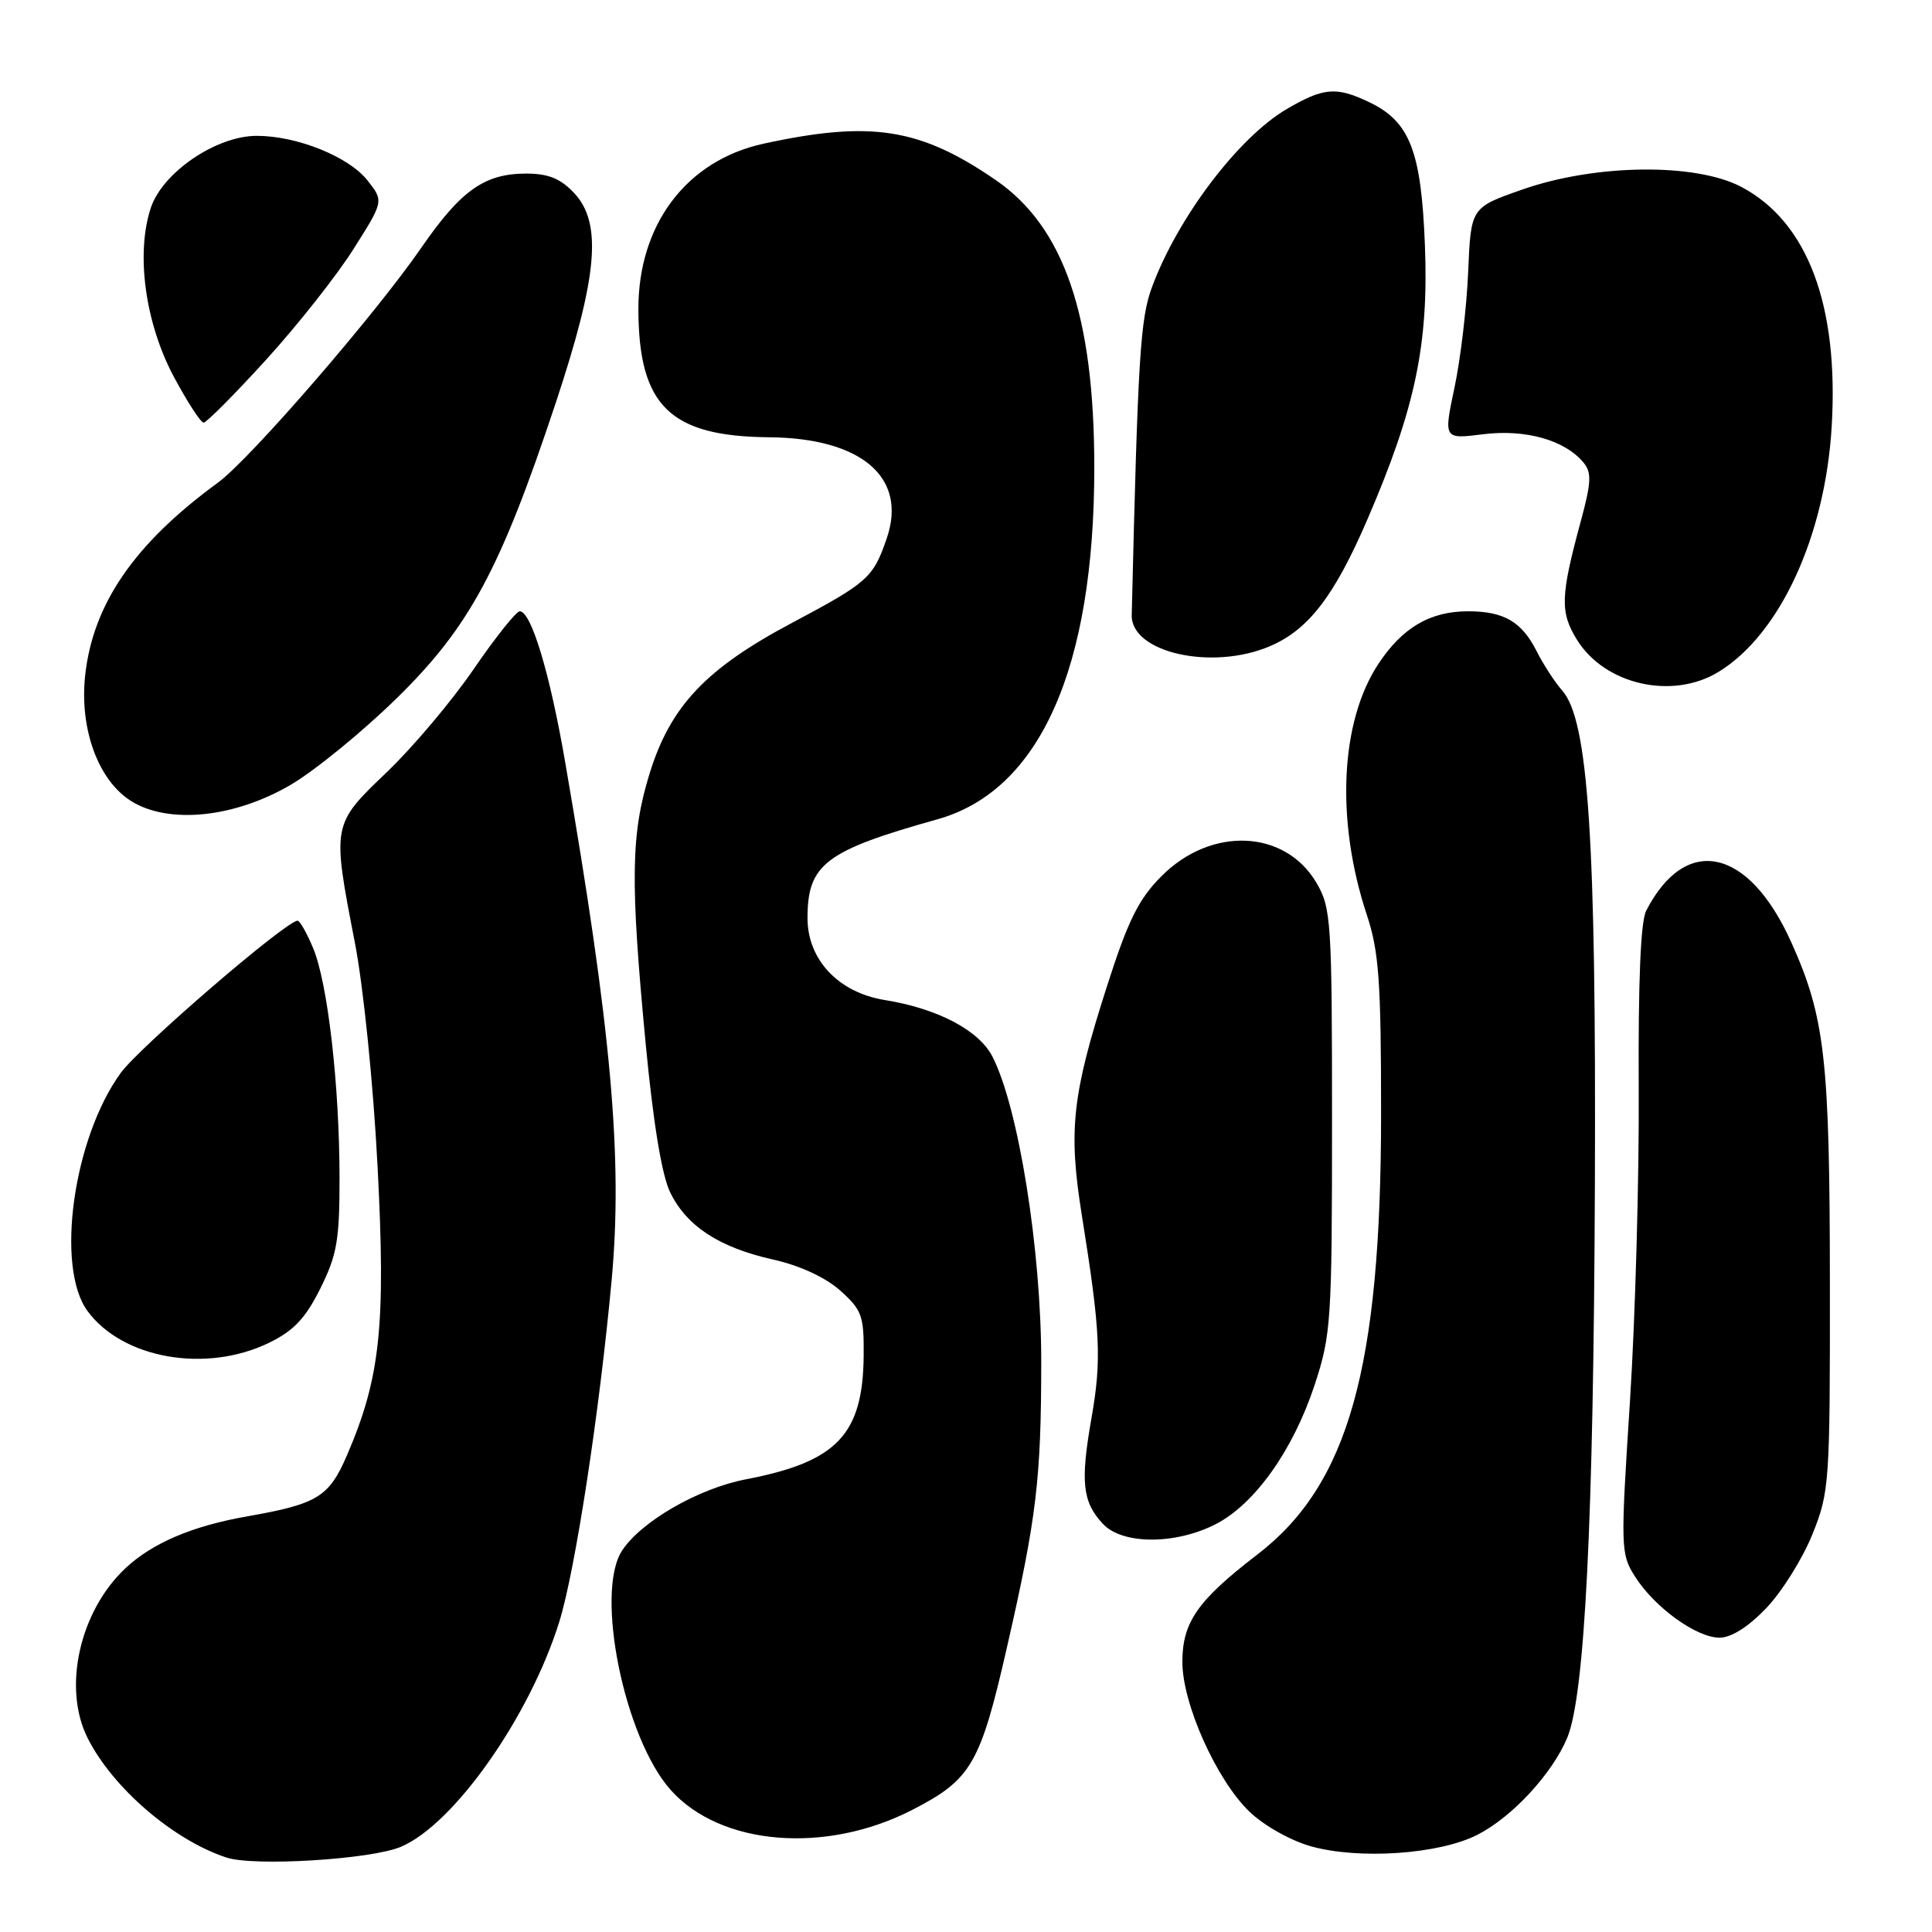 <?xml version="1.0" encoding="UTF-8" standalone="no"?>
<!DOCTYPE svg PUBLIC "-//W3C//DTD SVG 1.1//EN" "http://www.w3.org/Graphics/SVG/1.1/DTD/svg11.dtd" >
<svg xmlns="http://www.w3.org/2000/svg" xmlns:xlink="http://www.w3.org/1999/xlink" version="1.1" viewBox="0 0 256 256">
 <g >
 <path fill="currentColor"
d=" M 53.10 244.72 C 60.13 241.77 70.19 227.47 74.11 214.89 C 76.22 208.11 79.43 187.17 81.05 169.58 C 82.53 153.43 81.01 136.40 74.89 101.00 C 72.86 89.20 70.39 81.00 68.87 81.00 C 68.40 81.00 65.65 84.45 62.76 88.67 C 59.87 92.89 54.69 99.03 51.25 102.32 C 43.98 109.27 43.99 109.25 47.01 124.84 C 48.15 130.70 49.46 143.57 50.03 154.56 C 51.13 175.68 50.40 182.55 45.99 192.80 C 43.60 198.35 42.09 199.28 32.84 200.91 C 25.50 202.19 20.20 204.45 16.62 207.80 C 10.54 213.51 8.27 223.66 11.61 230.30 C 14.92 236.89 22.94 243.80 29.99 246.13 C 33.63 247.34 49.13 246.39 53.10 244.72 Z  M 195.76 243.12 C 200.36 240.78 205.66 235.05 207.66 230.28 C 210.00 224.67 211.16 201.64 211.33 157.00 C 211.51 111.15 210.47 95.42 207.00 91.50 C 206.03 90.40 204.50 88.05 203.61 86.28 C 201.63 82.37 199.28 81.00 194.52 81.00 C 189.50 81.00 185.82 83.16 182.65 87.96 C 177.58 95.62 176.97 108.71 181.11 121.22 C 182.72 126.08 183.00 130.02 183.00 147.56 C 183.00 181.31 178.67 196.72 166.61 205.98 C 158.69 212.06 156.67 214.95 156.67 220.22 C 156.67 225.75 161.16 235.79 165.53 240.03 C 167.43 241.87 170.97 243.87 173.69 244.64 C 180.06 246.43 190.70 245.71 195.76 243.12 Z  M 120.86 239.83 C 128.74 235.78 129.90 233.78 133.49 218.00 C 137.35 201.09 137.96 195.97 137.97 180.50 C 137.98 165.63 134.95 146.68 131.49 139.98 C 129.69 136.50 124.24 133.64 117.24 132.51 C 111.10 131.52 107.00 127.17 107.00 121.65 C 107.00 114.51 109.36 112.72 124.22 108.56 C 137.78 104.77 145.00 88.57 145.00 61.96 C 145.00 41.81 140.99 30.10 131.97 23.88 C 121.91 16.96 115.43 15.94 101.17 19.04 C 90.97 21.26 84.55 29.76 84.59 41.01 C 84.63 53.78 88.78 57.83 101.93 57.94 C 114.18 58.05 120.26 63.28 117.50 71.33 C 115.70 76.57 115.01 77.18 104.99 82.51 C 93.53 88.59 88.84 93.55 86.07 102.51 C 83.59 110.55 83.50 116.66 85.55 138.24 C 86.55 148.75 87.69 155.73 88.80 157.99 C 90.99 162.49 95.31 165.30 102.45 166.90 C 105.99 167.69 109.38 169.26 111.34 171.01 C 114.22 173.59 114.49 174.35 114.44 179.67 C 114.34 190.09 110.90 193.70 98.87 196.01 C 92.55 197.22 84.98 201.58 82.43 205.46 C 78.80 211.01 82.71 230.28 88.87 237.18 C 95.47 244.57 109.38 245.72 120.86 239.83 Z  M 234.06 213.06 C 236.13 210.89 238.87 206.50 240.15 203.31 C 242.41 197.71 242.49 196.52 242.47 170.00 C 242.45 140.36 241.83 134.82 237.36 124.87 C 231.72 112.30 223.38 110.48 218.13 120.67 C 217.39 122.10 217.06 130.15 217.14 144.17 C 217.21 155.90 216.69 174.57 215.98 185.65 C 214.72 205.13 214.74 205.90 216.64 208.89 C 219.23 212.98 224.78 217.00 227.85 217.00 C 229.41 217.00 231.68 215.56 234.06 213.06 Z  M 161.05 201.98 C 166.26 199.32 171.34 192.17 174.20 183.50 C 176.38 176.87 176.50 175.03 176.50 148.50 C 176.50 122.07 176.38 120.30 174.45 117.00 C 170.30 109.92 160.53 109.47 153.94 116.06 C 150.87 119.13 149.49 121.91 146.68 130.68 C 142.05 145.11 141.54 149.74 143.36 161.10 C 145.81 176.41 145.99 180.12 144.63 187.89 C 143.14 196.36 143.42 199.01 146.14 201.92 C 148.71 204.68 155.70 204.70 161.05 201.98 Z  M 35.62 177.94 C 38.90 176.35 40.47 174.70 42.44 170.74 C 44.65 166.31 45.00 164.31 44.99 156.05 C 44.98 143.78 43.43 130.26 41.49 125.63 C 40.66 123.63 39.73 122.00 39.43 122.00 C 37.92 122.00 18.48 138.74 15.99 142.18 C 9.70 150.85 7.33 167.89 11.59 173.71 C 16.24 180.04 27.28 181.98 35.62 177.94 Z  M 38.57 103.96 C 41.79 102.06 48.10 96.90 52.59 92.50 C 62.22 83.06 66.30 75.47 73.62 53.44 C 79.21 36.59 79.83 29.58 76.07 25.57 C 74.27 23.66 72.65 23.00 69.73 23.00 C 64.20 23.00 61.07 25.22 55.81 32.85 C 49.71 41.69 33.11 60.87 28.87 63.96 C 17.77 72.06 12.26 80.11 11.27 89.63 C 10.55 96.67 13.04 103.42 17.37 106.14 C 22.34 109.26 31.11 108.36 38.57 103.96 Z  M 227.71 89.03 C 235.84 84.08 241.85 71.04 242.71 56.50 C 243.66 40.47 239.53 29.45 230.80 24.80 C 224.75 21.56 211.42 21.71 201.70 25.12 C 194.90 27.50 194.90 27.50 194.54 36.00 C 194.35 40.67 193.53 47.58 192.73 51.35 C 191.28 58.20 191.28 58.20 196.53 57.54 C 202.13 56.84 207.36 58.31 209.82 61.29 C 210.93 62.62 210.86 63.93 209.43 69.19 C 206.76 79.04 206.70 81.15 208.98 84.81 C 212.68 90.74 221.61 92.76 227.71 89.03 Z  M 168.28 85.62 C 173.37 83.45 176.80 78.99 181.16 68.89 C 187.53 54.13 189.32 45.66 188.81 32.55 C 188.33 20.00 186.81 16.09 181.39 13.52 C 177.04 11.45 175.37 11.60 170.50 14.45 C 164.10 18.20 156.08 28.79 152.66 38.00 C 151.09 42.21 150.78 47.17 149.96 81.50 C 149.84 86.48 160.62 88.90 168.28 85.62 Z  M 35.25 47.68 C 39.42 43.10 44.63 36.50 46.84 33.00 C 50.86 26.65 50.86 26.65 48.68 23.89 C 46.19 20.75 39.36 18.00 34.02 18.00 C 28.65 18.00 21.54 22.84 19.98 27.55 C 17.98 33.61 19.23 42.77 23.01 49.88 C 24.81 53.24 26.59 56.00 26.98 56.00 C 27.36 56.00 31.08 52.26 35.25 47.68 Z "/>
</g>
</svg>